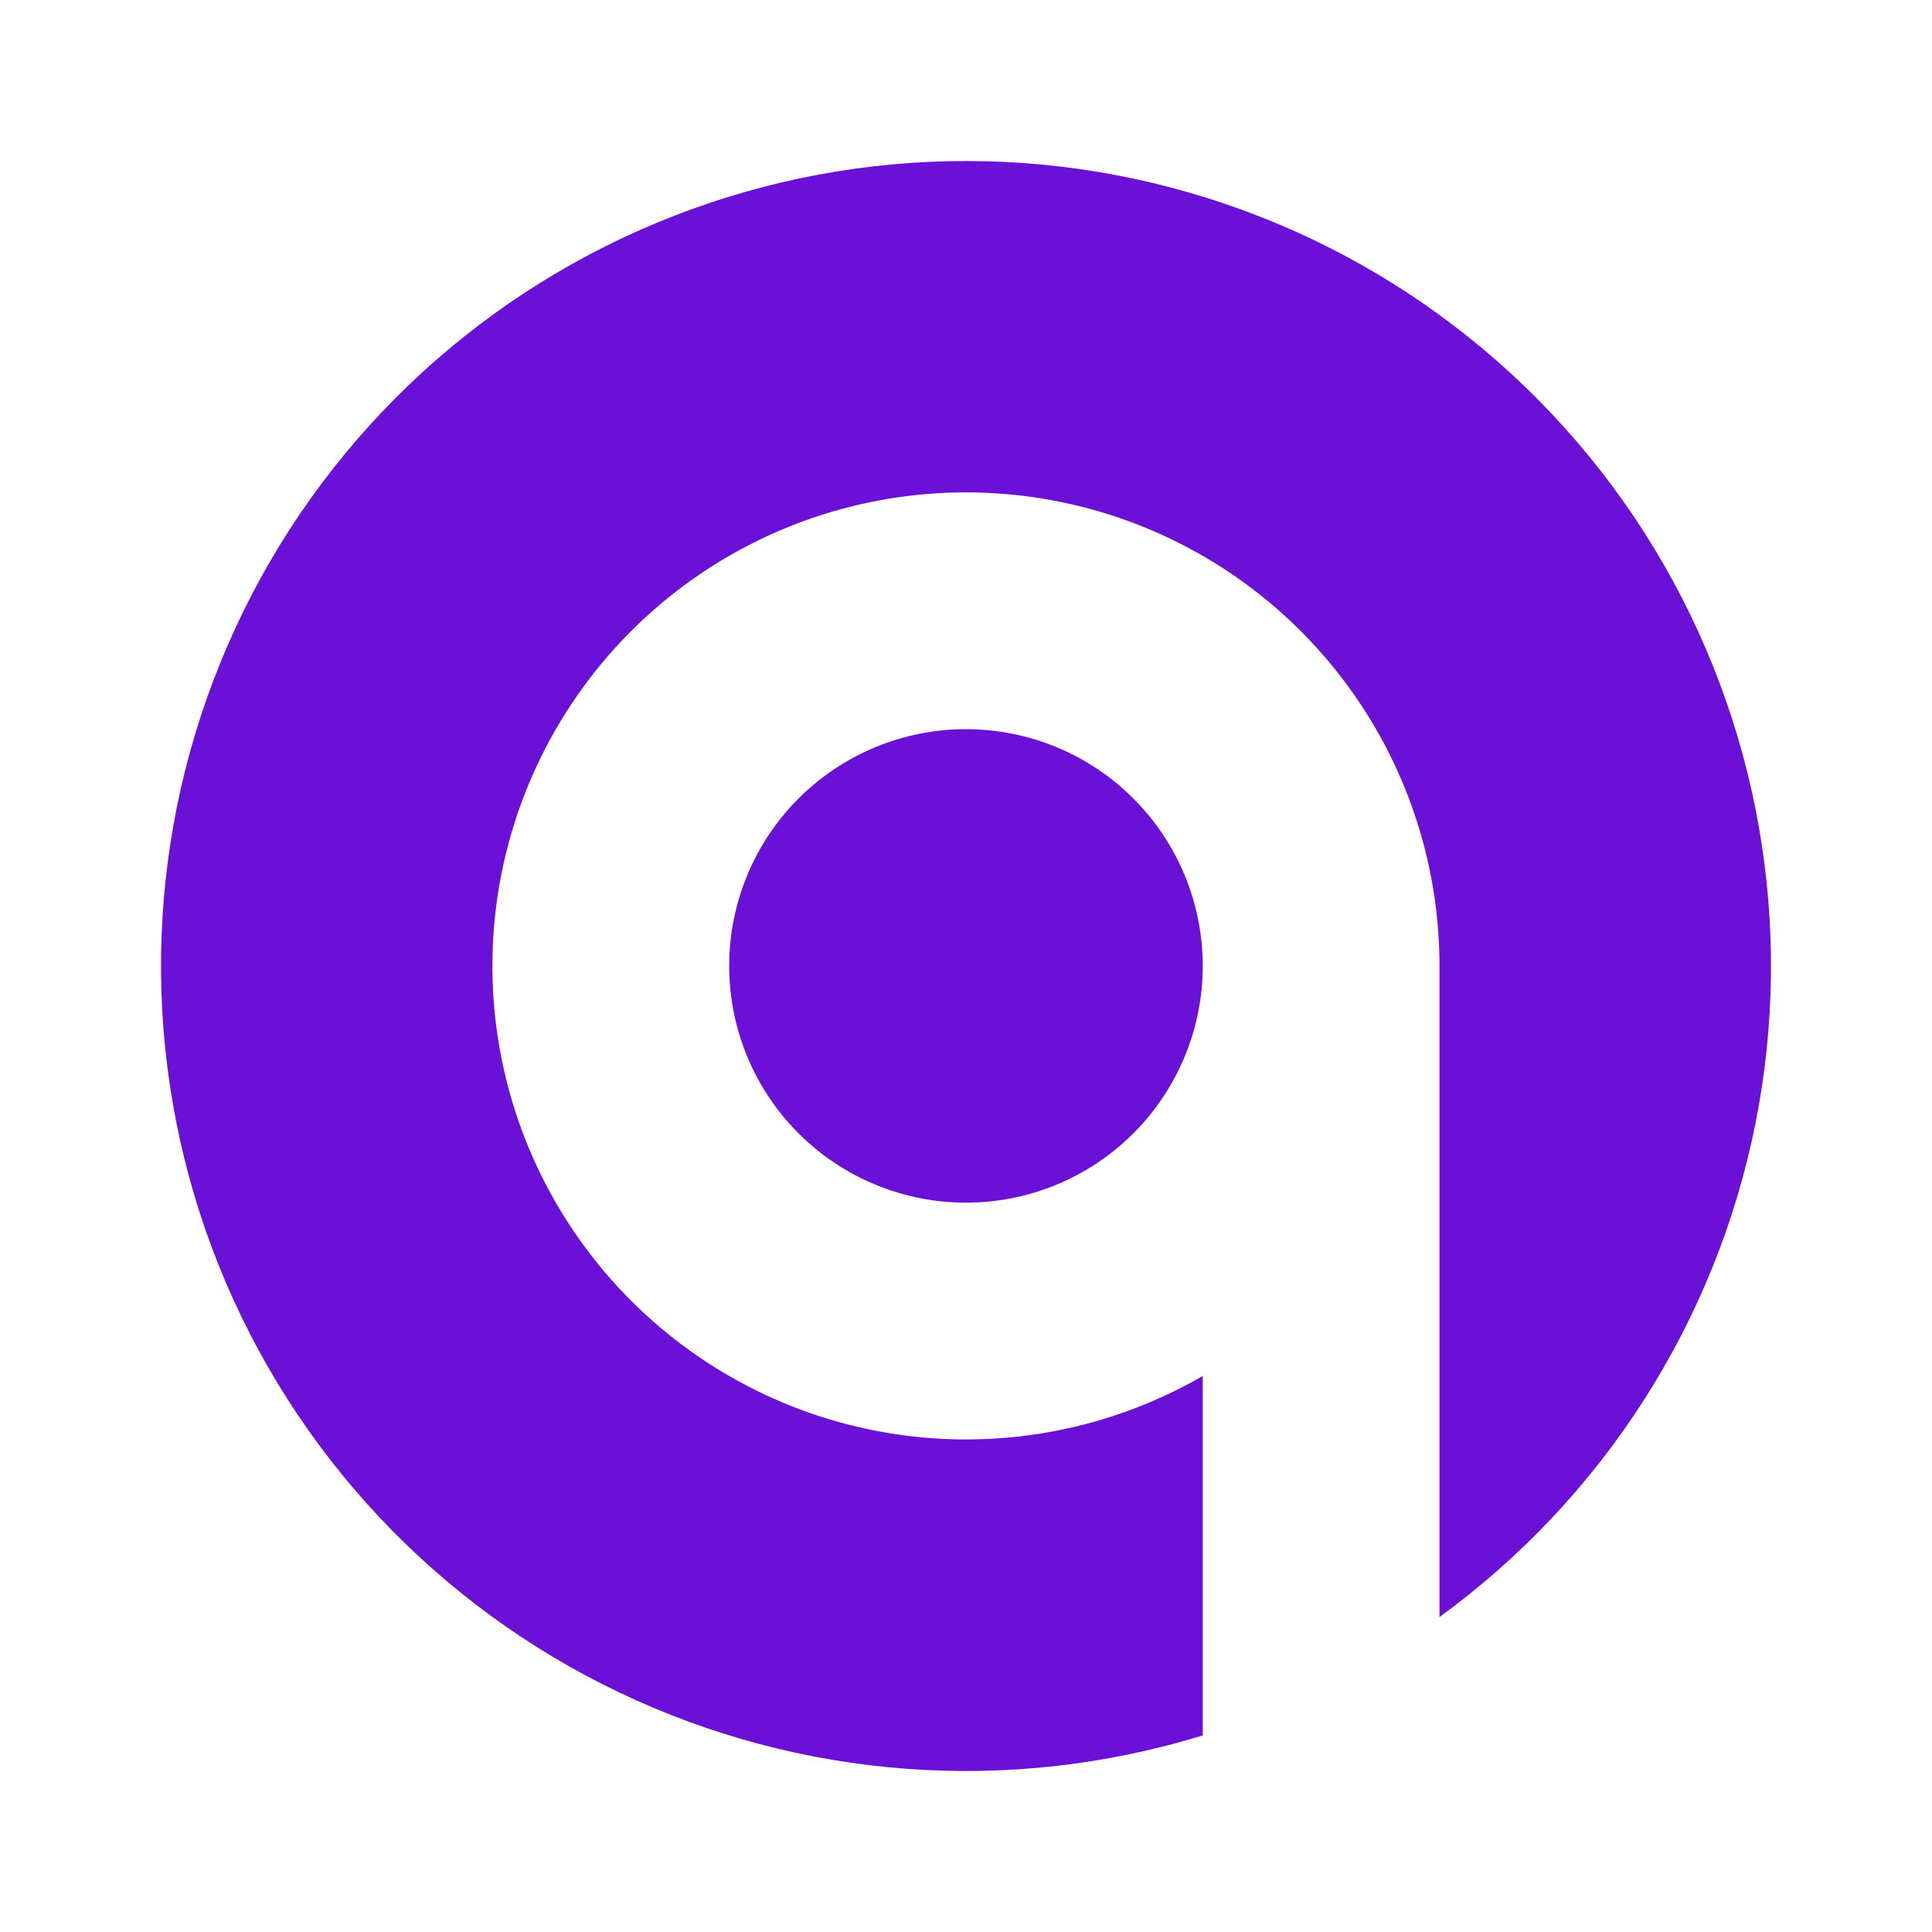 <svg width="24" height="24" viewBox="0 0 24 24" fill="none" xmlns="http://www.w3.org/2000/svg">
<path d="M17.882 20.087C19.911 18.611 21.311 16.426 21.805 13.966C22.298 11.505 21.848 8.95 20.545 6.805C19.241 4.661 17.179 3.085 14.768 2.391C12.357 1.696 9.772 1.934 7.528 3.056C5.283 4.178 3.543 6.103 2.652 8.449C1.761 10.795 1.784 13.39 2.717 15.719C3.651 18.048 5.425 19.942 7.69 21.023C9.954 22.105 12.542 22.296 14.941 21.558V17.093C13.819 17.741 12.516 18 11.232 17.831C9.948 17.662 8.756 17.074 7.84 16.158C6.924 15.243 6.336 14.05 6.167 12.767C5.998 11.483 6.258 10.179 6.905 9.058C7.553 7.936 8.552 7.06 9.749 6.564C10.945 6.069 12.271 5.982 13.522 6.317C14.773 6.652 15.878 7.391 16.666 8.418C17.455 9.445 17.882 10.704 17.882 11.999V20.087ZM11.999 14.94C12.78 14.94 13.528 14.63 14.079 14.079C14.631 13.527 14.941 12.779 14.941 11.999C14.941 11.219 14.631 10.471 14.079 9.919C13.528 9.368 12.78 9.058 11.999 9.058C11.22 9.058 10.471 9.368 9.92 9.919C9.368 10.471 9.058 11.219 9.058 11.999C9.058 12.779 9.368 13.527 9.92 14.079C10.471 14.63 11.22 14.94 11.999 14.94Z" fill="#6B10D7"/>
</svg>
